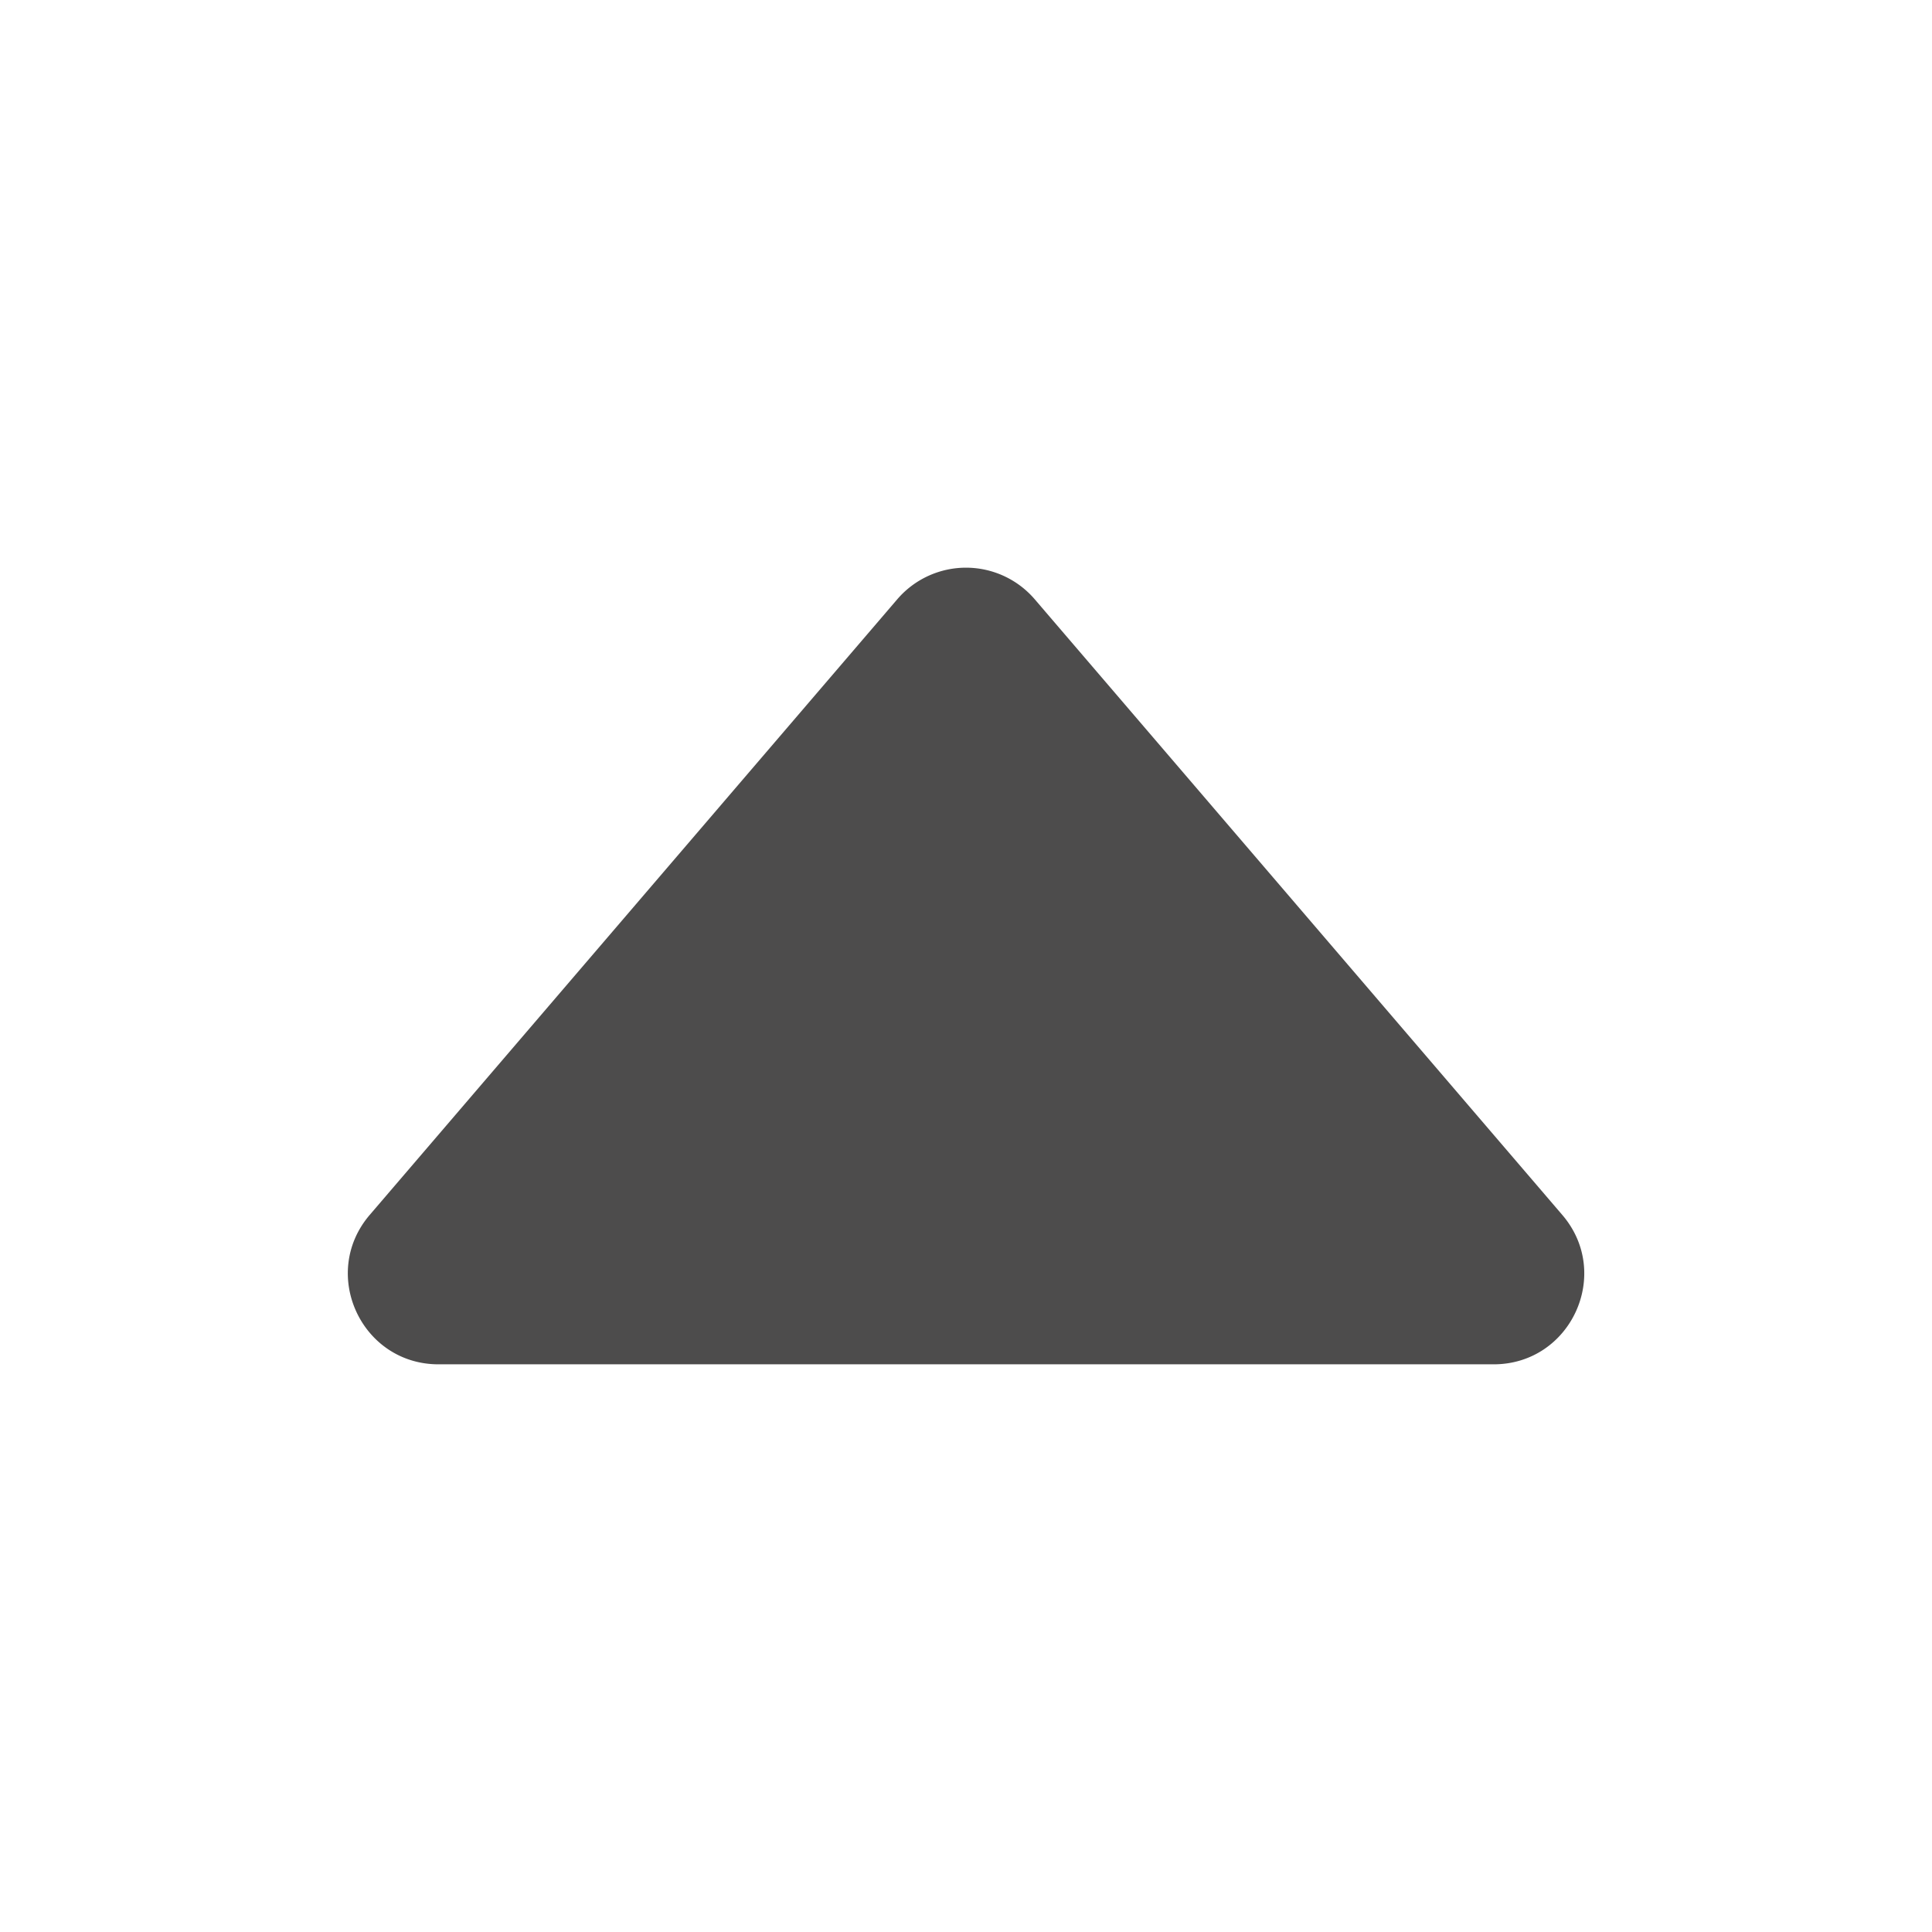 <svg xmlns="http://www.w3.org/2000/svg" class="ionicon" viewBox="0 0 512 512" fill="rgb(77, 76, 76)"><title>Caret Up</title><path d="M414 321.94L274.22 158.82a24 24 0 00-36.44 0L98 321.94c-13.34 15.57-2.28 39.62 18.22 39.62h279.6c20.5 0 31.56-24.05 18.18-39.62z"/></svg>